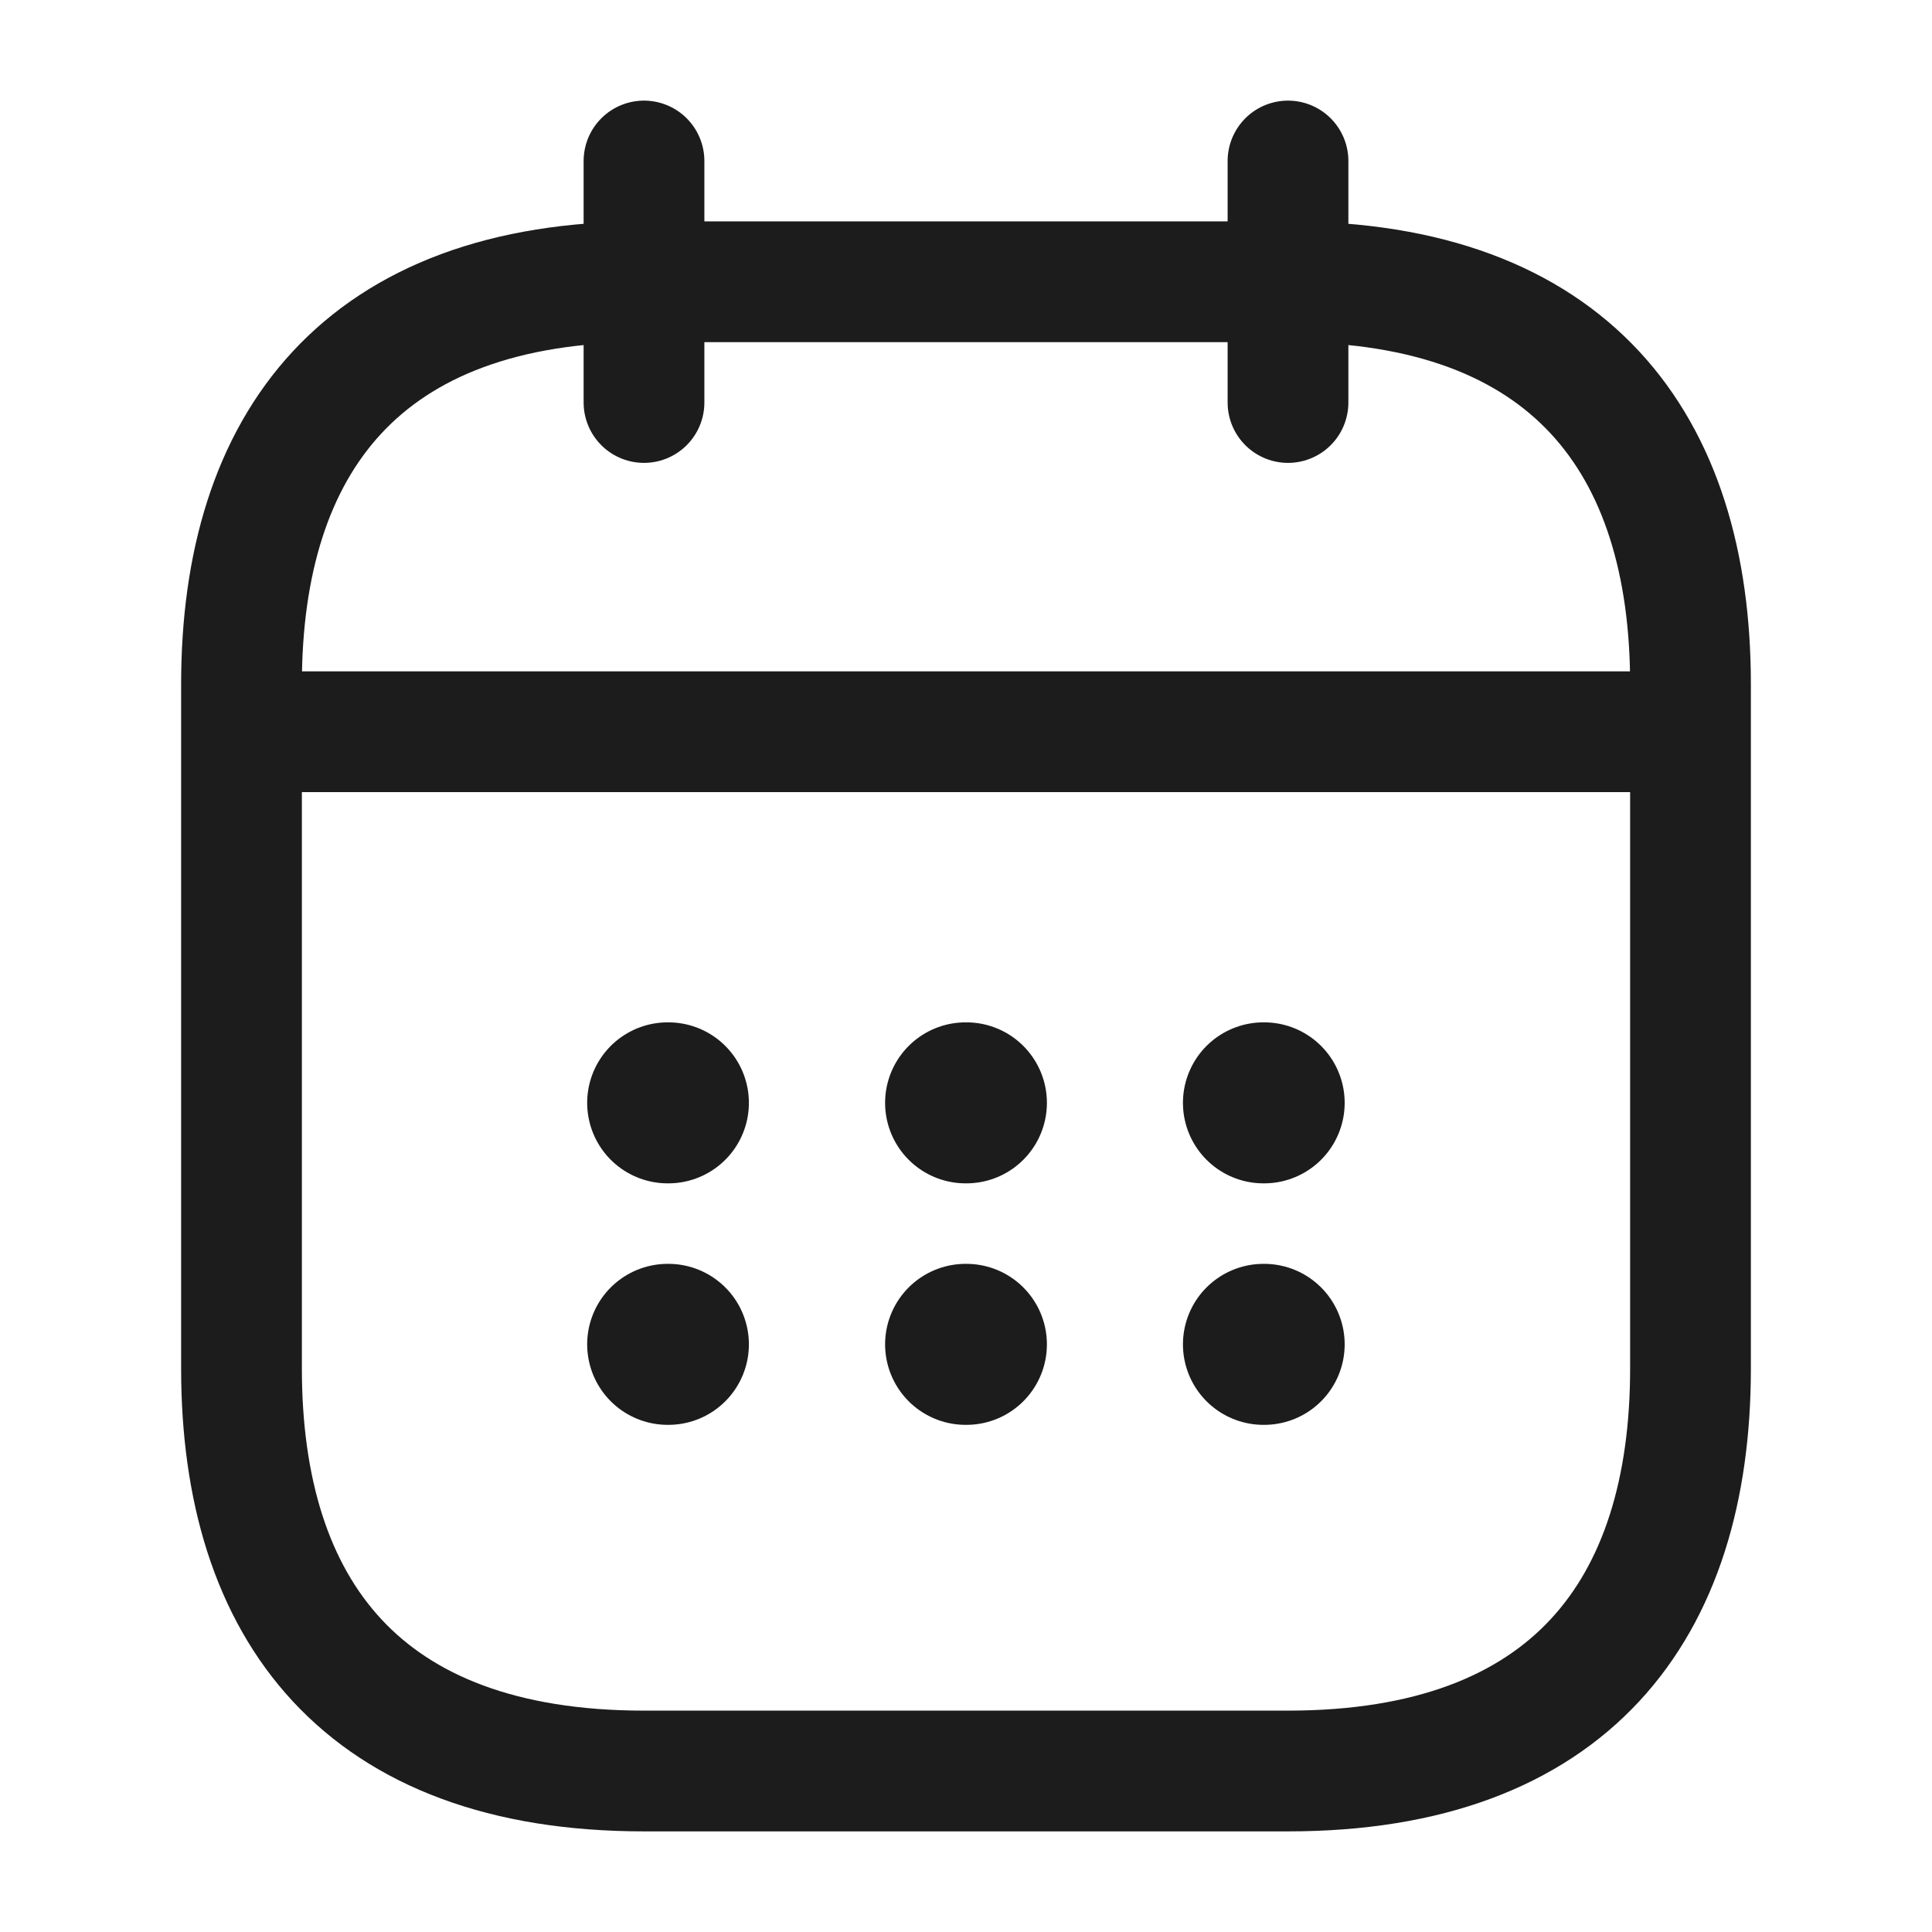 <svg width="24" height="24" viewBox="0 0 24 24" fill="none" xmlns="http://www.w3.org/2000/svg">
<path d="M8 2V5" stroke="#1C1C1C" stroke-width="1.5" stroke-miterlimit="10" stroke-linecap="round" stroke-linejoin="round"/>
<path d="M16 2V5" stroke="#1C1C1C" stroke-width="1.5" stroke-miterlimit="10" stroke-linecap="round" stroke-linejoin="round"/>
<path d="M3.5 9.09H20.5" stroke="#1C1C1C" stroke-width="1.5" stroke-miterlimit="10" stroke-linecap="round" stroke-linejoin="round"/>
<path d="M21 8.5V17C21 20 19.5 22 16 22H8C4.5 22 3 20 3 17V8.5C3 5.5 4.5 3.5 8 3.5H16C19.5 3.5 21 5.5 21 8.5Z" stroke="#1C1C1C" stroke-width="1.5" stroke-miterlimit="10" stroke-linecap="round" stroke-linejoin="round"/>
<path d="M15.695 13.7H15.704" stroke="#1C1C1C" stroke-width="2" stroke-linecap="round" stroke-linejoin="round"/>
<path d="M15.695 16.7H15.704" stroke="#1C1C1C" stroke-width="2" stroke-linecap="round" stroke-linejoin="round"/>
<path d="M11.995 13.7H12.005" stroke="#1C1C1C" stroke-width="2" stroke-linecap="round" stroke-linejoin="round"/>
<path d="M11.995 16.7H12.005" stroke="#1C1C1C" stroke-width="2" stroke-linecap="round" stroke-linejoin="round"/>
<path d="M8.294 13.7H8.303" stroke="#1C1C1C" stroke-width="2" stroke-linecap="round" stroke-linejoin="round"/>
<path d="M8.294 16.7H8.303" stroke="#1C1C1C" stroke-width="2" stroke-linecap="round" stroke-linejoin="round"/>
</svg>
